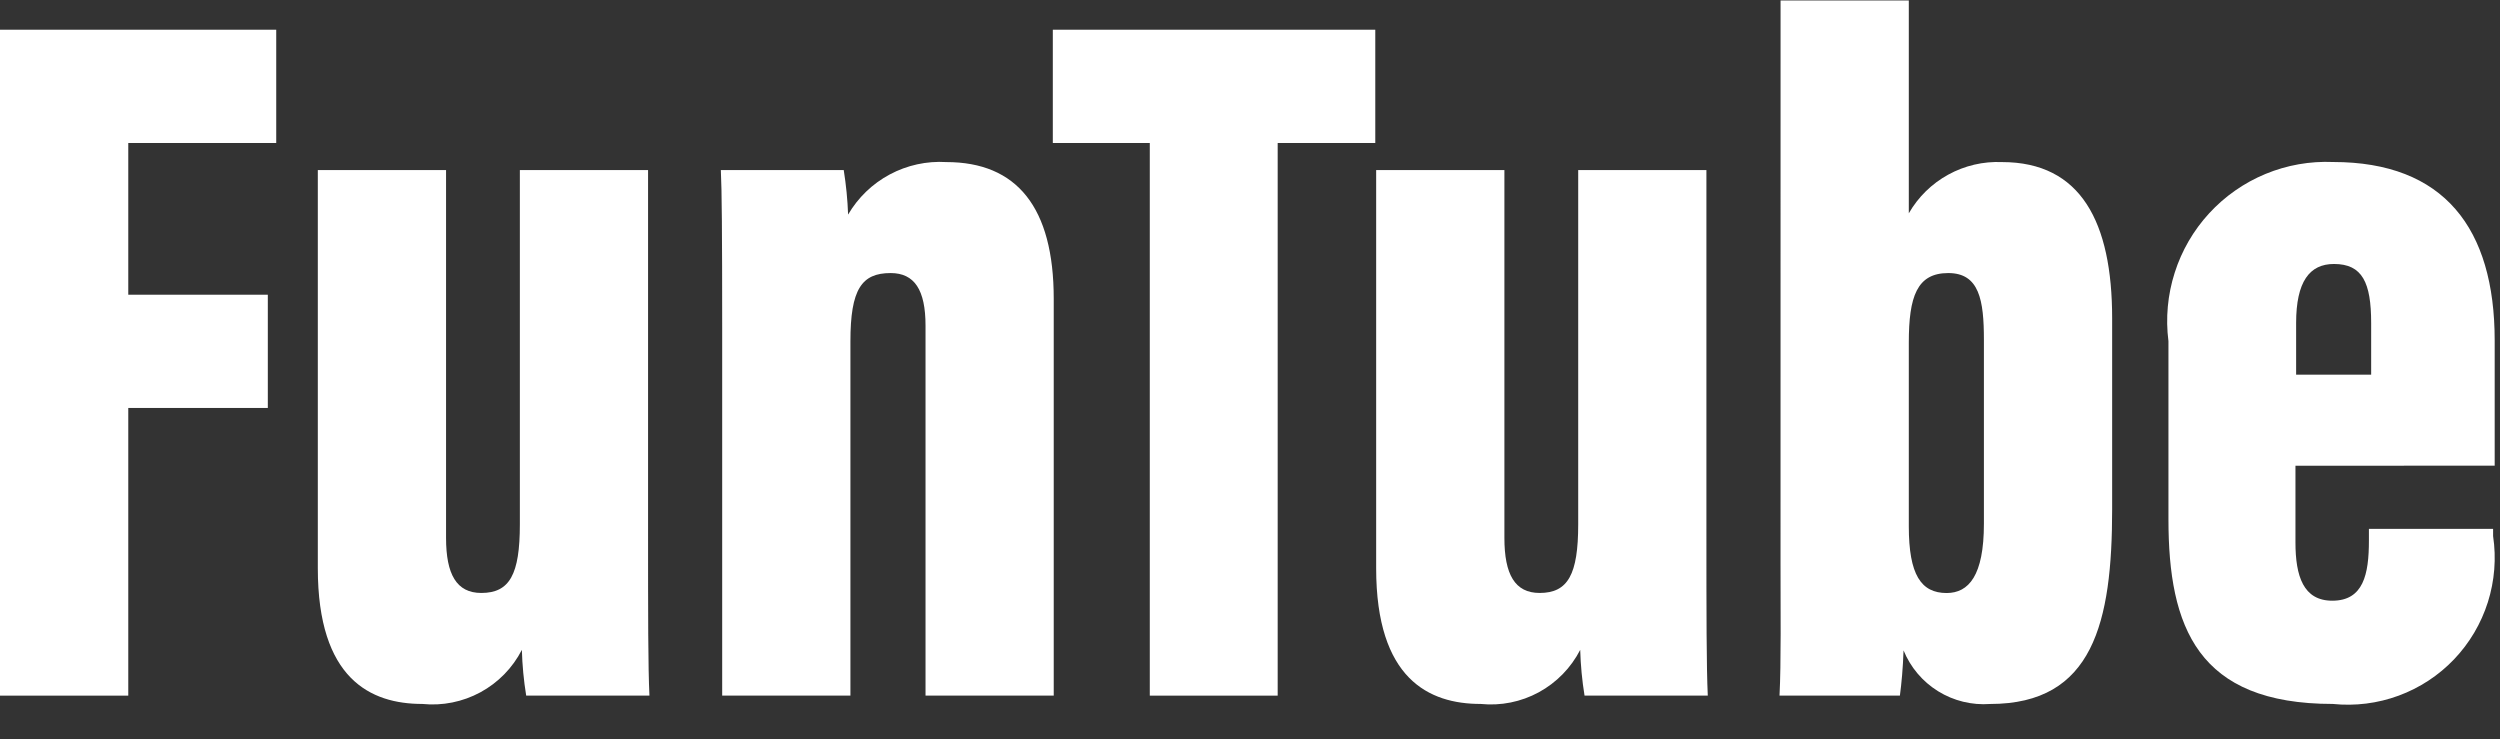 <svg width="71" height="21" viewBox="0 0 71 21" fill="none" xmlns="http://www.w3.org/2000/svg">
<rect x="0" y="0" width="71" height="21" fill="#333333" stroke="none"/>
<path d="M0 0.844H7.845V4.061H3.643V8.37H7.606V11.586H3.643V19.756H0L0 0.844Z" fill="white"/>
<path d="M18.405 15.024C18.405 17.513 18.405 18.924 18.444 19.756H14.944C14.874 19.326 14.833 18.892 14.821 18.456C14.559 18.967 14.149 19.387 13.644 19.661C13.14 19.934 12.565 20.05 11.994 19.992C10.526 19.992 9.026 19.284 9.026 16.139V4.83H12.668V15.277C12.668 16.314 12.967 16.84 13.669 16.84C14.475 16.84 14.764 16.314 14.764 14.892V4.83H18.405V15.024Z" fill="white"/>
<path d="M20.51 9.304C20.51 6.637 20.5 5.381 20.472 4.83H23.962C24.029 5.249 24.071 5.671 24.086 6.094C24.368 5.612 24.777 5.217 25.27 4.954C25.762 4.691 26.318 4.569 26.876 4.603C28.878 4.603 29.926 5.886 29.926 8.483V19.756H26.285V9.247C26.285 8.231 25.97 7.755 25.294 7.755C24.47 7.755 24.152 8.215 24.152 9.692V19.756H20.51V9.304Z" fill="white"/>
<path d="M32.654 4.061H29.9V0.844H39.058V4.061H36.286V19.756H32.654V4.061Z" fill="white"/>
<path d="M48.462 15.024C48.462 17.513 48.463 18.924 48.501 19.756H45.001C44.931 19.326 44.89 18.892 44.878 18.456C44.615 18.967 44.205 19.387 43.701 19.661C43.197 19.935 42.622 20.05 42.051 19.992C40.583 19.992 39.083 19.284 39.083 16.139V4.83H42.725V15.277C42.725 16.314 43.023 16.84 43.726 16.84C44.531 16.84 44.821 16.314 44.821 14.892V4.83H48.462V15.024Z" fill="white"/>
<path d="M50.568 0.014H54.21V6.058C54.475 5.596 54.863 5.216 55.33 4.96C55.797 4.703 56.325 4.58 56.858 4.603C59.097 4.603 59.985 6.307 59.985 9.04V14.459C59.985 17.677 59.448 19.993 56.519 19.993C56.001 20.031 55.484 19.905 55.042 19.631C54.601 19.358 54.257 18.952 54.061 18.471C54.043 18.989 54.003 19.408 53.957 19.756H50.538C50.586 18.858 50.567 17.225 50.567 16.036L50.568 0.014ZM56.343 14.875V9.65C56.343 8.525 56.213 7.755 55.331 7.755C54.441 7.755 54.21 8.421 54.21 9.73V14.948C54.21 16.323 54.558 16.842 55.286 16.842C55.909 16.84 56.343 16.352 56.343 14.875Z" fill="white"/>
<path d="M65.191 13.227V15.403C65.191 16.363 65.415 17.06 66.237 17.06C67.123 17.06 67.277 16.308 67.277 15.354V15.019H70.804V15.225C70.898 15.854 70.847 16.496 70.655 17.103C70.463 17.709 70.135 18.264 69.696 18.724C69.257 19.184 68.718 19.537 68.121 19.757C67.524 19.977 66.885 20.057 66.252 19.992C62.412 19.992 61.584 17.813 61.584 14.746V9.69C61.5 9.036 61.561 8.373 61.761 7.746C61.96 7.118 62.295 6.542 62.74 6.058C63.186 5.573 63.732 5.192 64.34 4.94C64.949 4.688 65.605 4.573 66.262 4.601C69.405 4.601 70.849 6.478 70.849 9.671V13.225L65.191 13.227ZM67.341 10.641V9.175C67.341 8.023 67.091 7.497 66.285 7.497C65.592 7.497 65.21 7.996 65.21 9.175V10.641H67.341Z" fill="white"/>
</svg>
